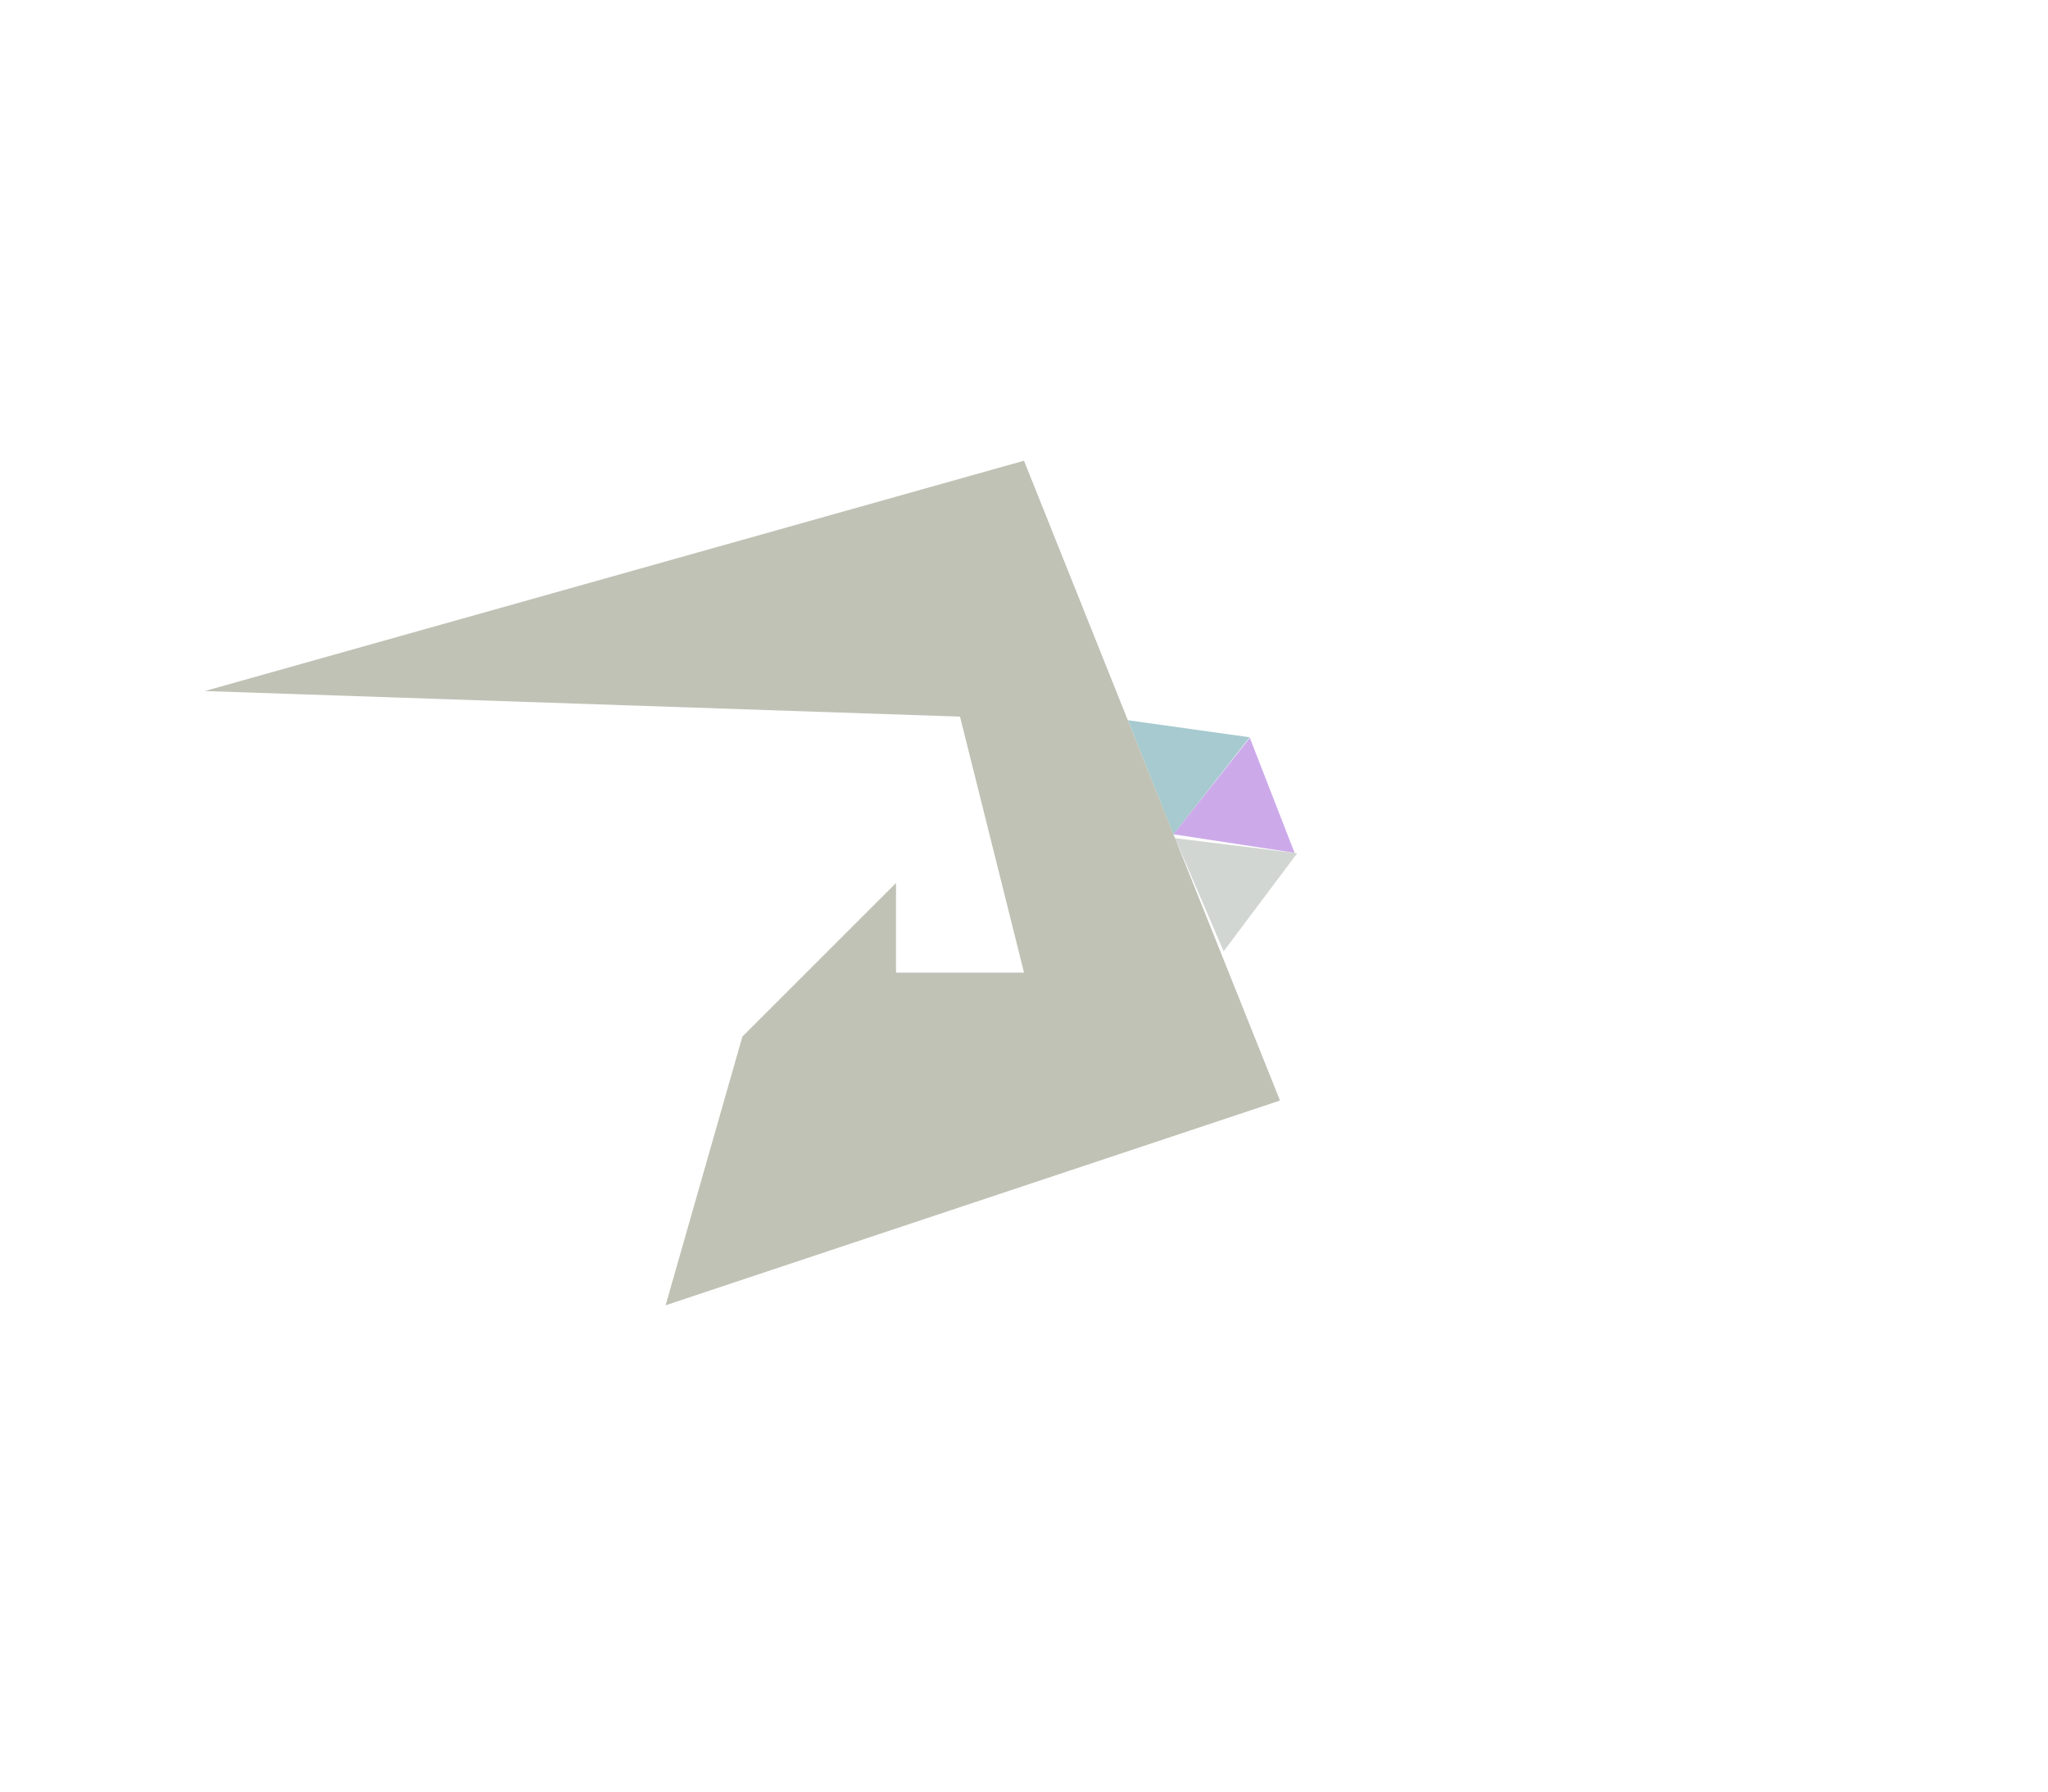 <svg version="1.2" xmlns="http://www.w3.org/2000/svg" viewBox="0 0 800 700">
  <polygon
    fill="#4e97a0"
    fill-opacity="0.5"
    stroke="none"
    transform="scale(1)"
    points="458.39,325.974,440.605,281.406,488.136,288.064"
    ensureOnCanvas="true"
  >
    <title>T3.icon</title>
  </polygon>
  <polygon
    fill="#9b57d6"
    fill-opacity="0.5"
    stroke="none"
    transform="scale(1)"
    points="458.39,325.974,505.692,333.209,488.213,288.255"
    ensureOnCanvas="true"
  >
    <title>T2.icon</title>
  </polygon>
  <polygon
    fill="#a7afa7"
    fill-opacity="0.5"
    stroke="none"
    transform="scale(1)"
    points="458.988,327.471,477.977,371.705,506.733,333.357"
    ensureOnCanvas="true"
  >
    <title>T1.icon</title>
  </polygon>
  <polygon
    fill="#85866e"
    fill-opacity="0.5"
    stroke="none"
    transform="scale(1)"
    points="375,280,400,380,350,380,350,345,290,405,260,510,500,430,400,180,80,270"
    ensureOnCanvas="true"
  >
    <title>M.icon</title>
  </polygon>
</svg>
